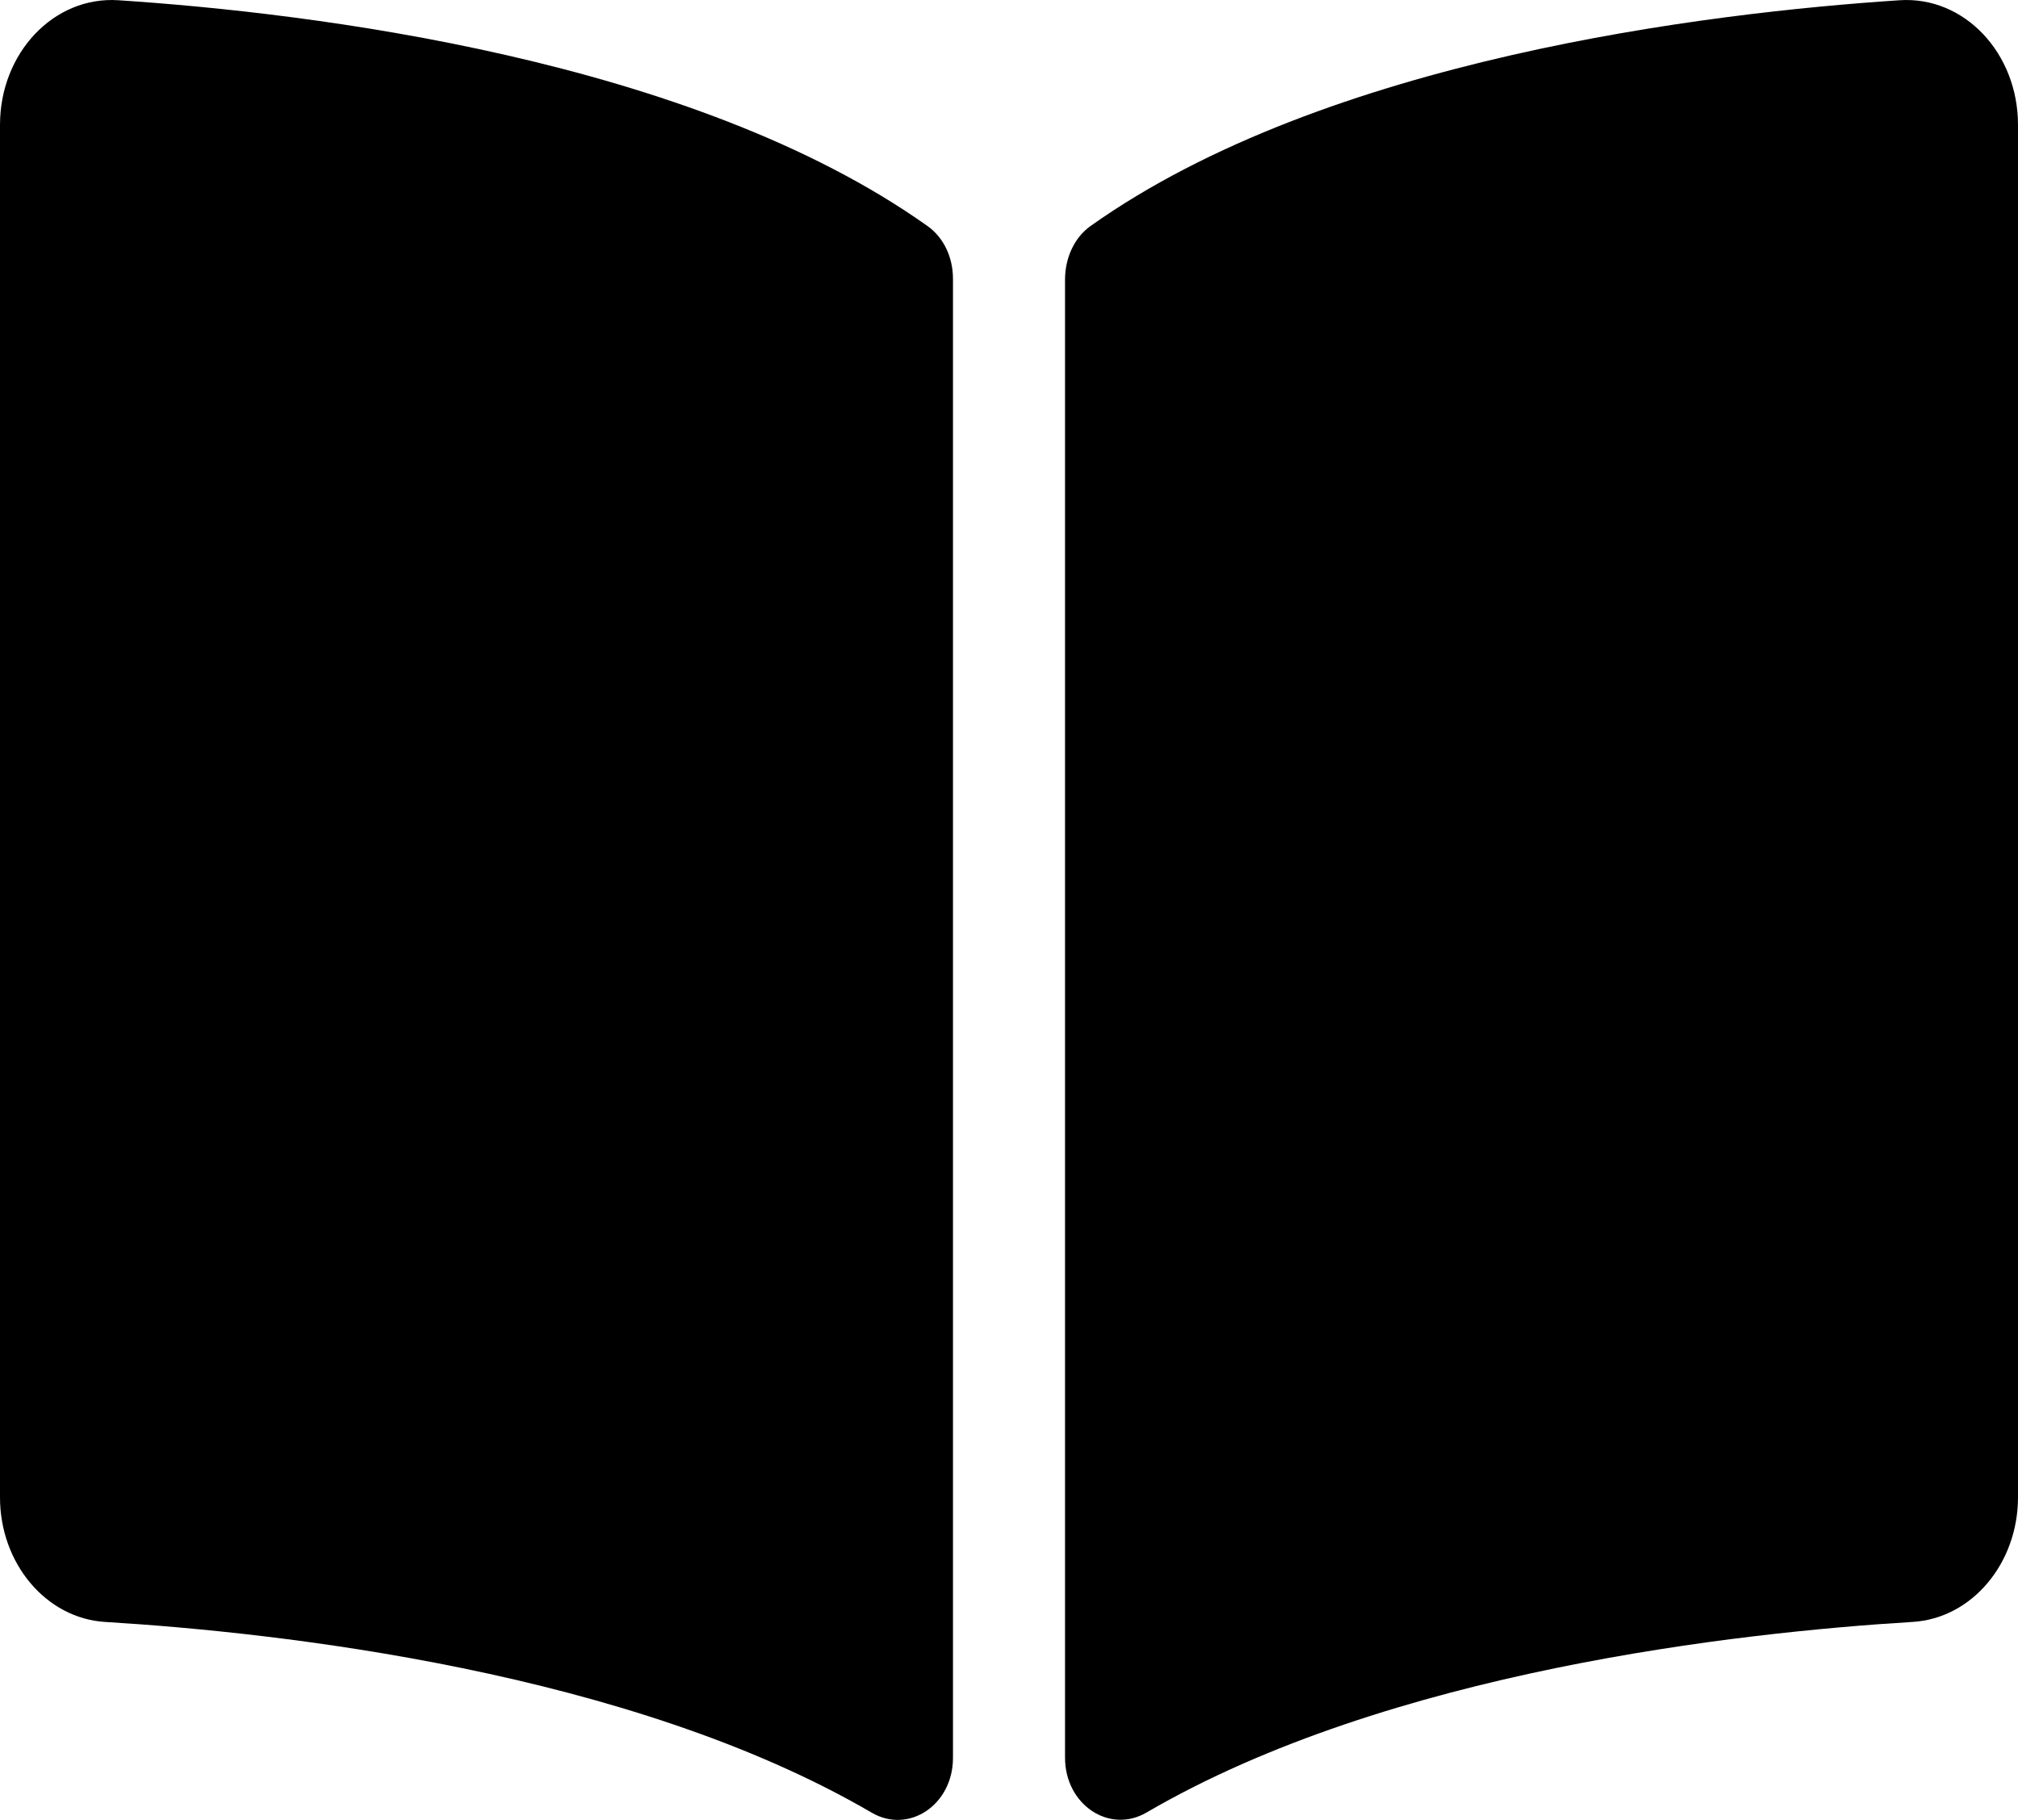 <svg width="51" height="46" viewBox="0 0 51 46" fill="none" xmlns="http://www.w3.org/2000/svg">
<path d="M48.01 0.006C43.158 0.325 33.514 1.487 27.56 5.713C27.149 6.005 26.916 6.524 26.916 7.066V44.427C26.916 45.613 28.035 46.363 28.977 45.812C35.103 42.237 43.962 41.262 48.342 40.995C49.837 40.903 51 39.513 51 37.846V3.158C51.001 1.339 49.641 -0.101 48.01 0.006ZM23.44 5.713C17.487 1.487 7.843 0.326 2.991 0.006C1.36 -0.101 0 1.339 0 3.158V37.848C0 39.515 1.163 40.905 2.658 40.996C7.04 41.263 15.903 42.239 22.029 45.816C22.969 46.366 24.084 45.617 24.084 44.434V7.047C24.084 6.504 23.852 6.006 23.44 5.713Z" fill="black"/>
</svg>
